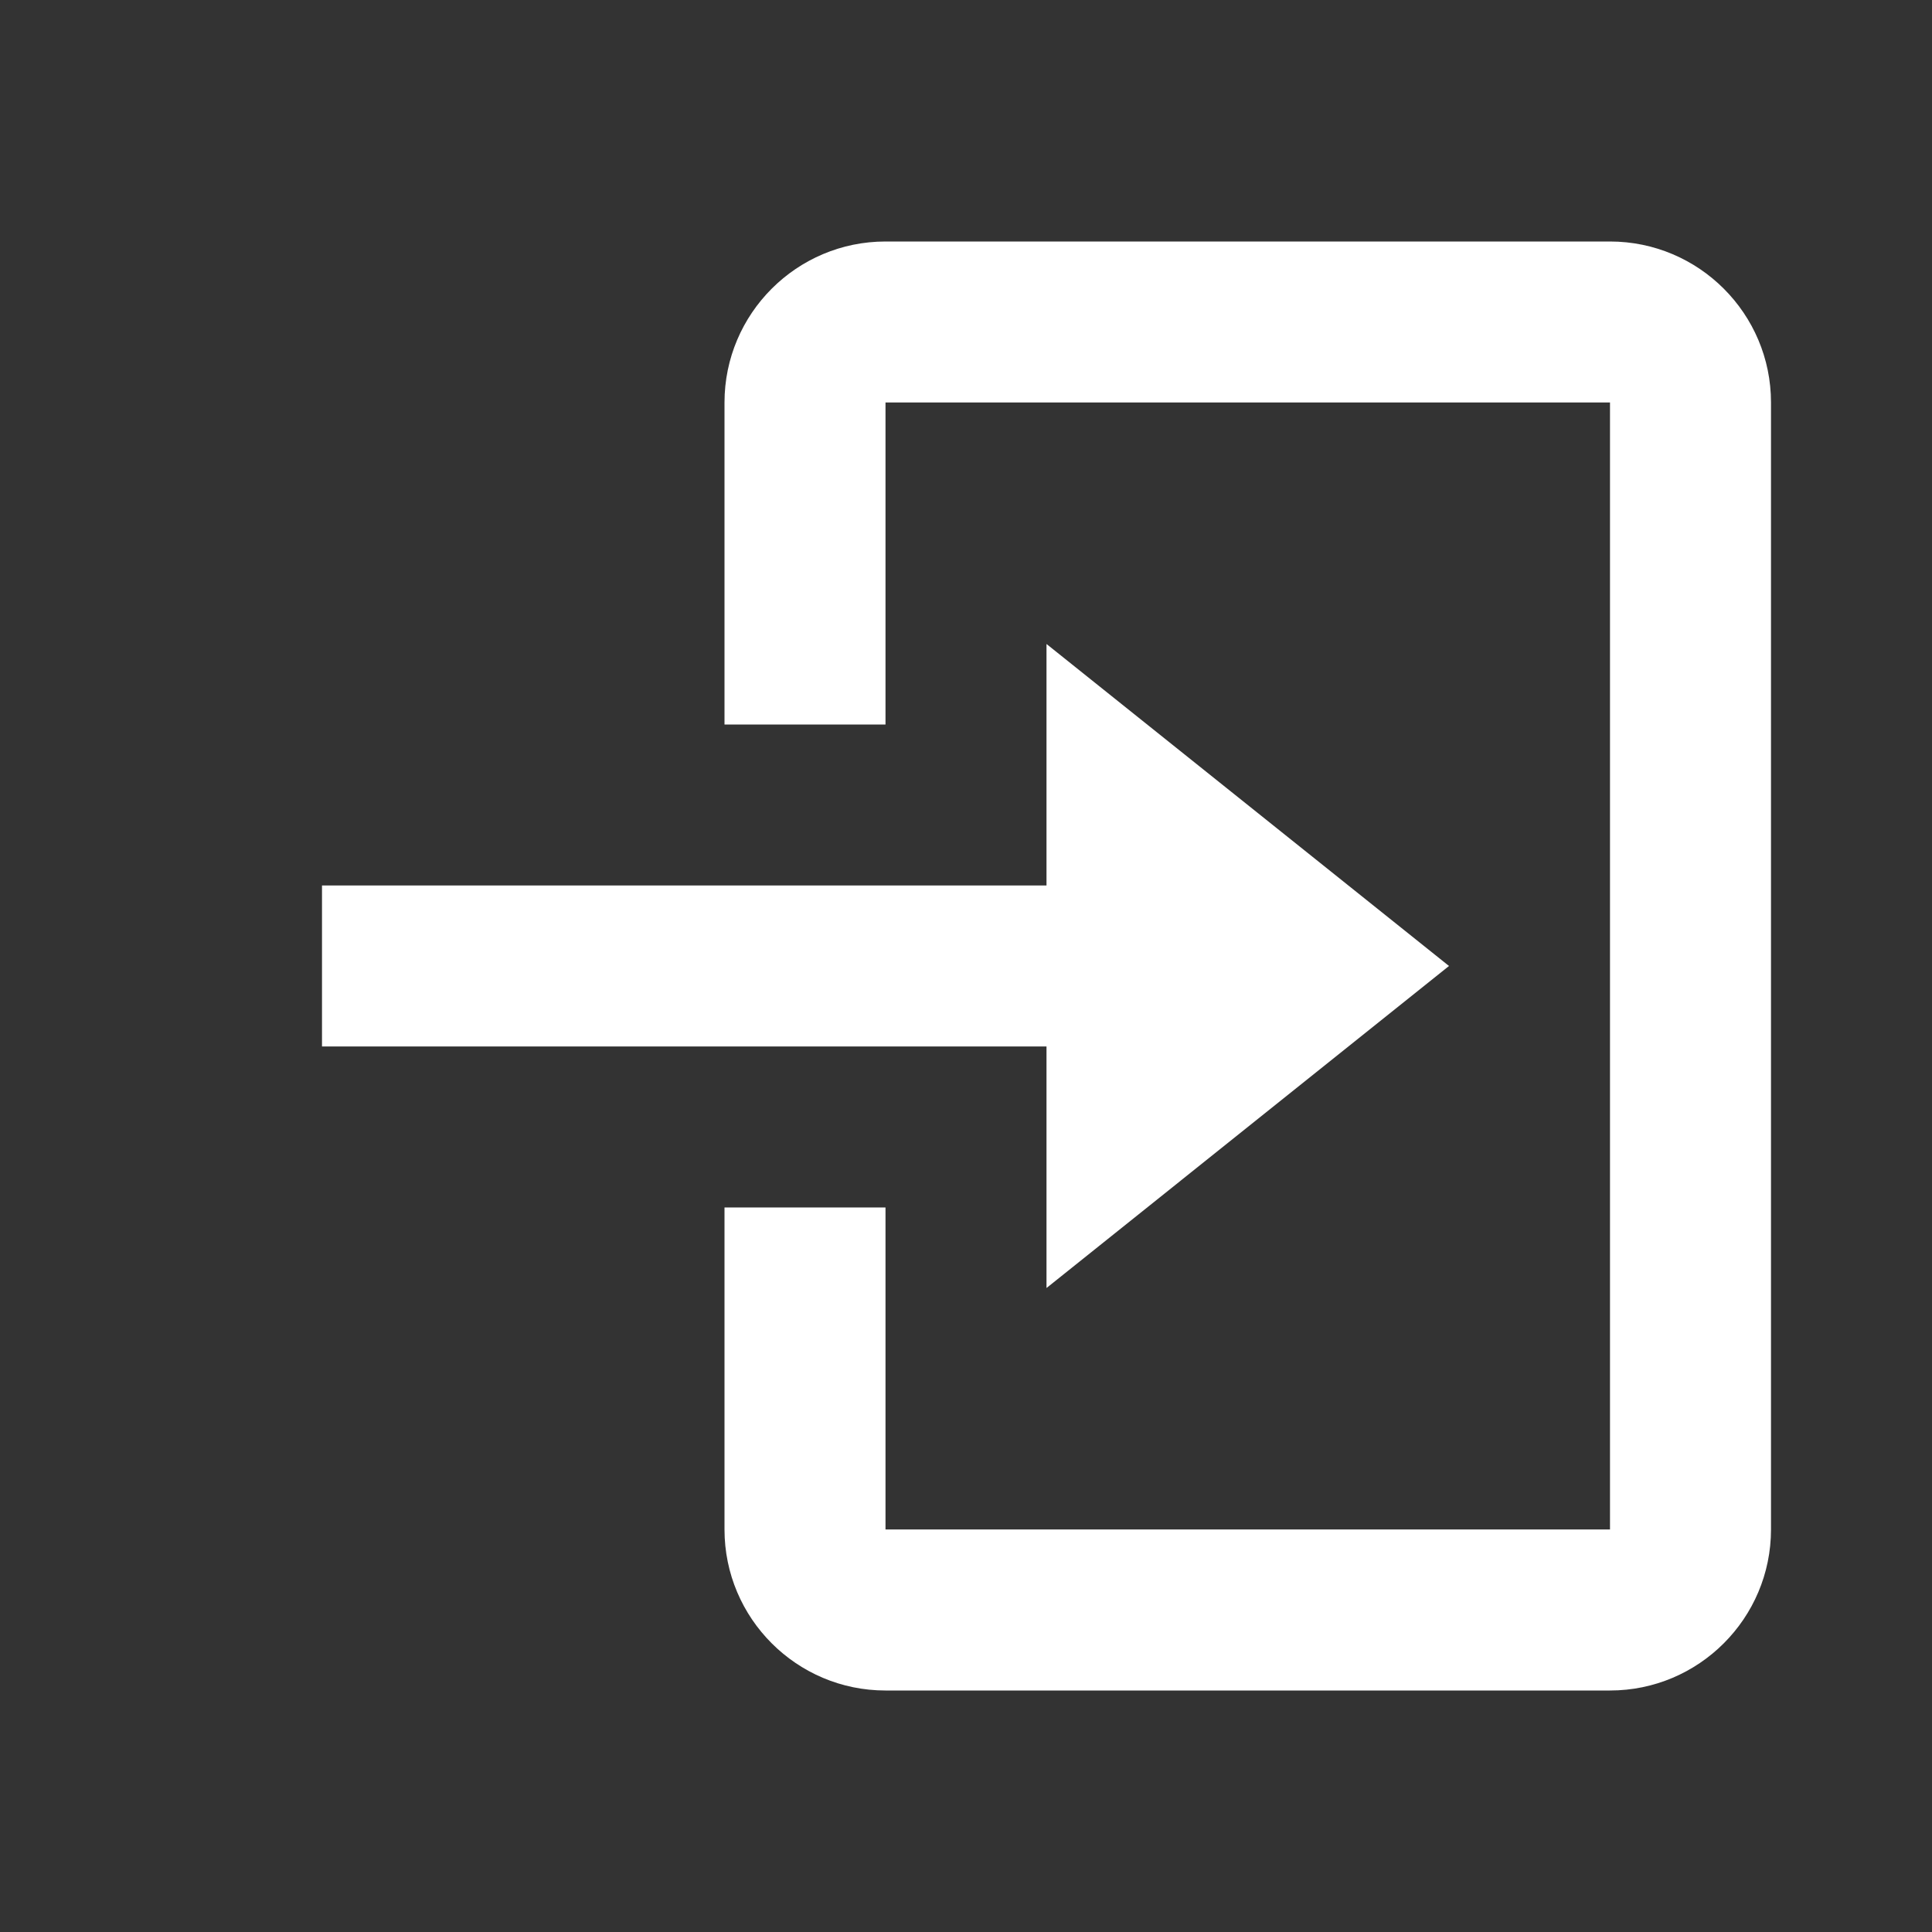 <svg xmlns="http://www.w3.org/2000/svg" width="24" height="24" viewBox="0 0 24 24" style="fill: #fff;">
  <rect x="0" y="0" width="24" height="24" fill="#333333" stroke="none"/>
  <path fill="#fff" d="m13 16 5-4-5-4v3H4v2h9z"></path>
  <path fill="#fff" d="M20 3h-9c-1.103 0-2 .897-2 2v4h2V5h9v14h-9v-4H9v4c0 1.103.897 2 2 2h9c1.103 0 2-.897 2-2V5c0-1.103-.897-2-2-2z"></path>
</svg>
